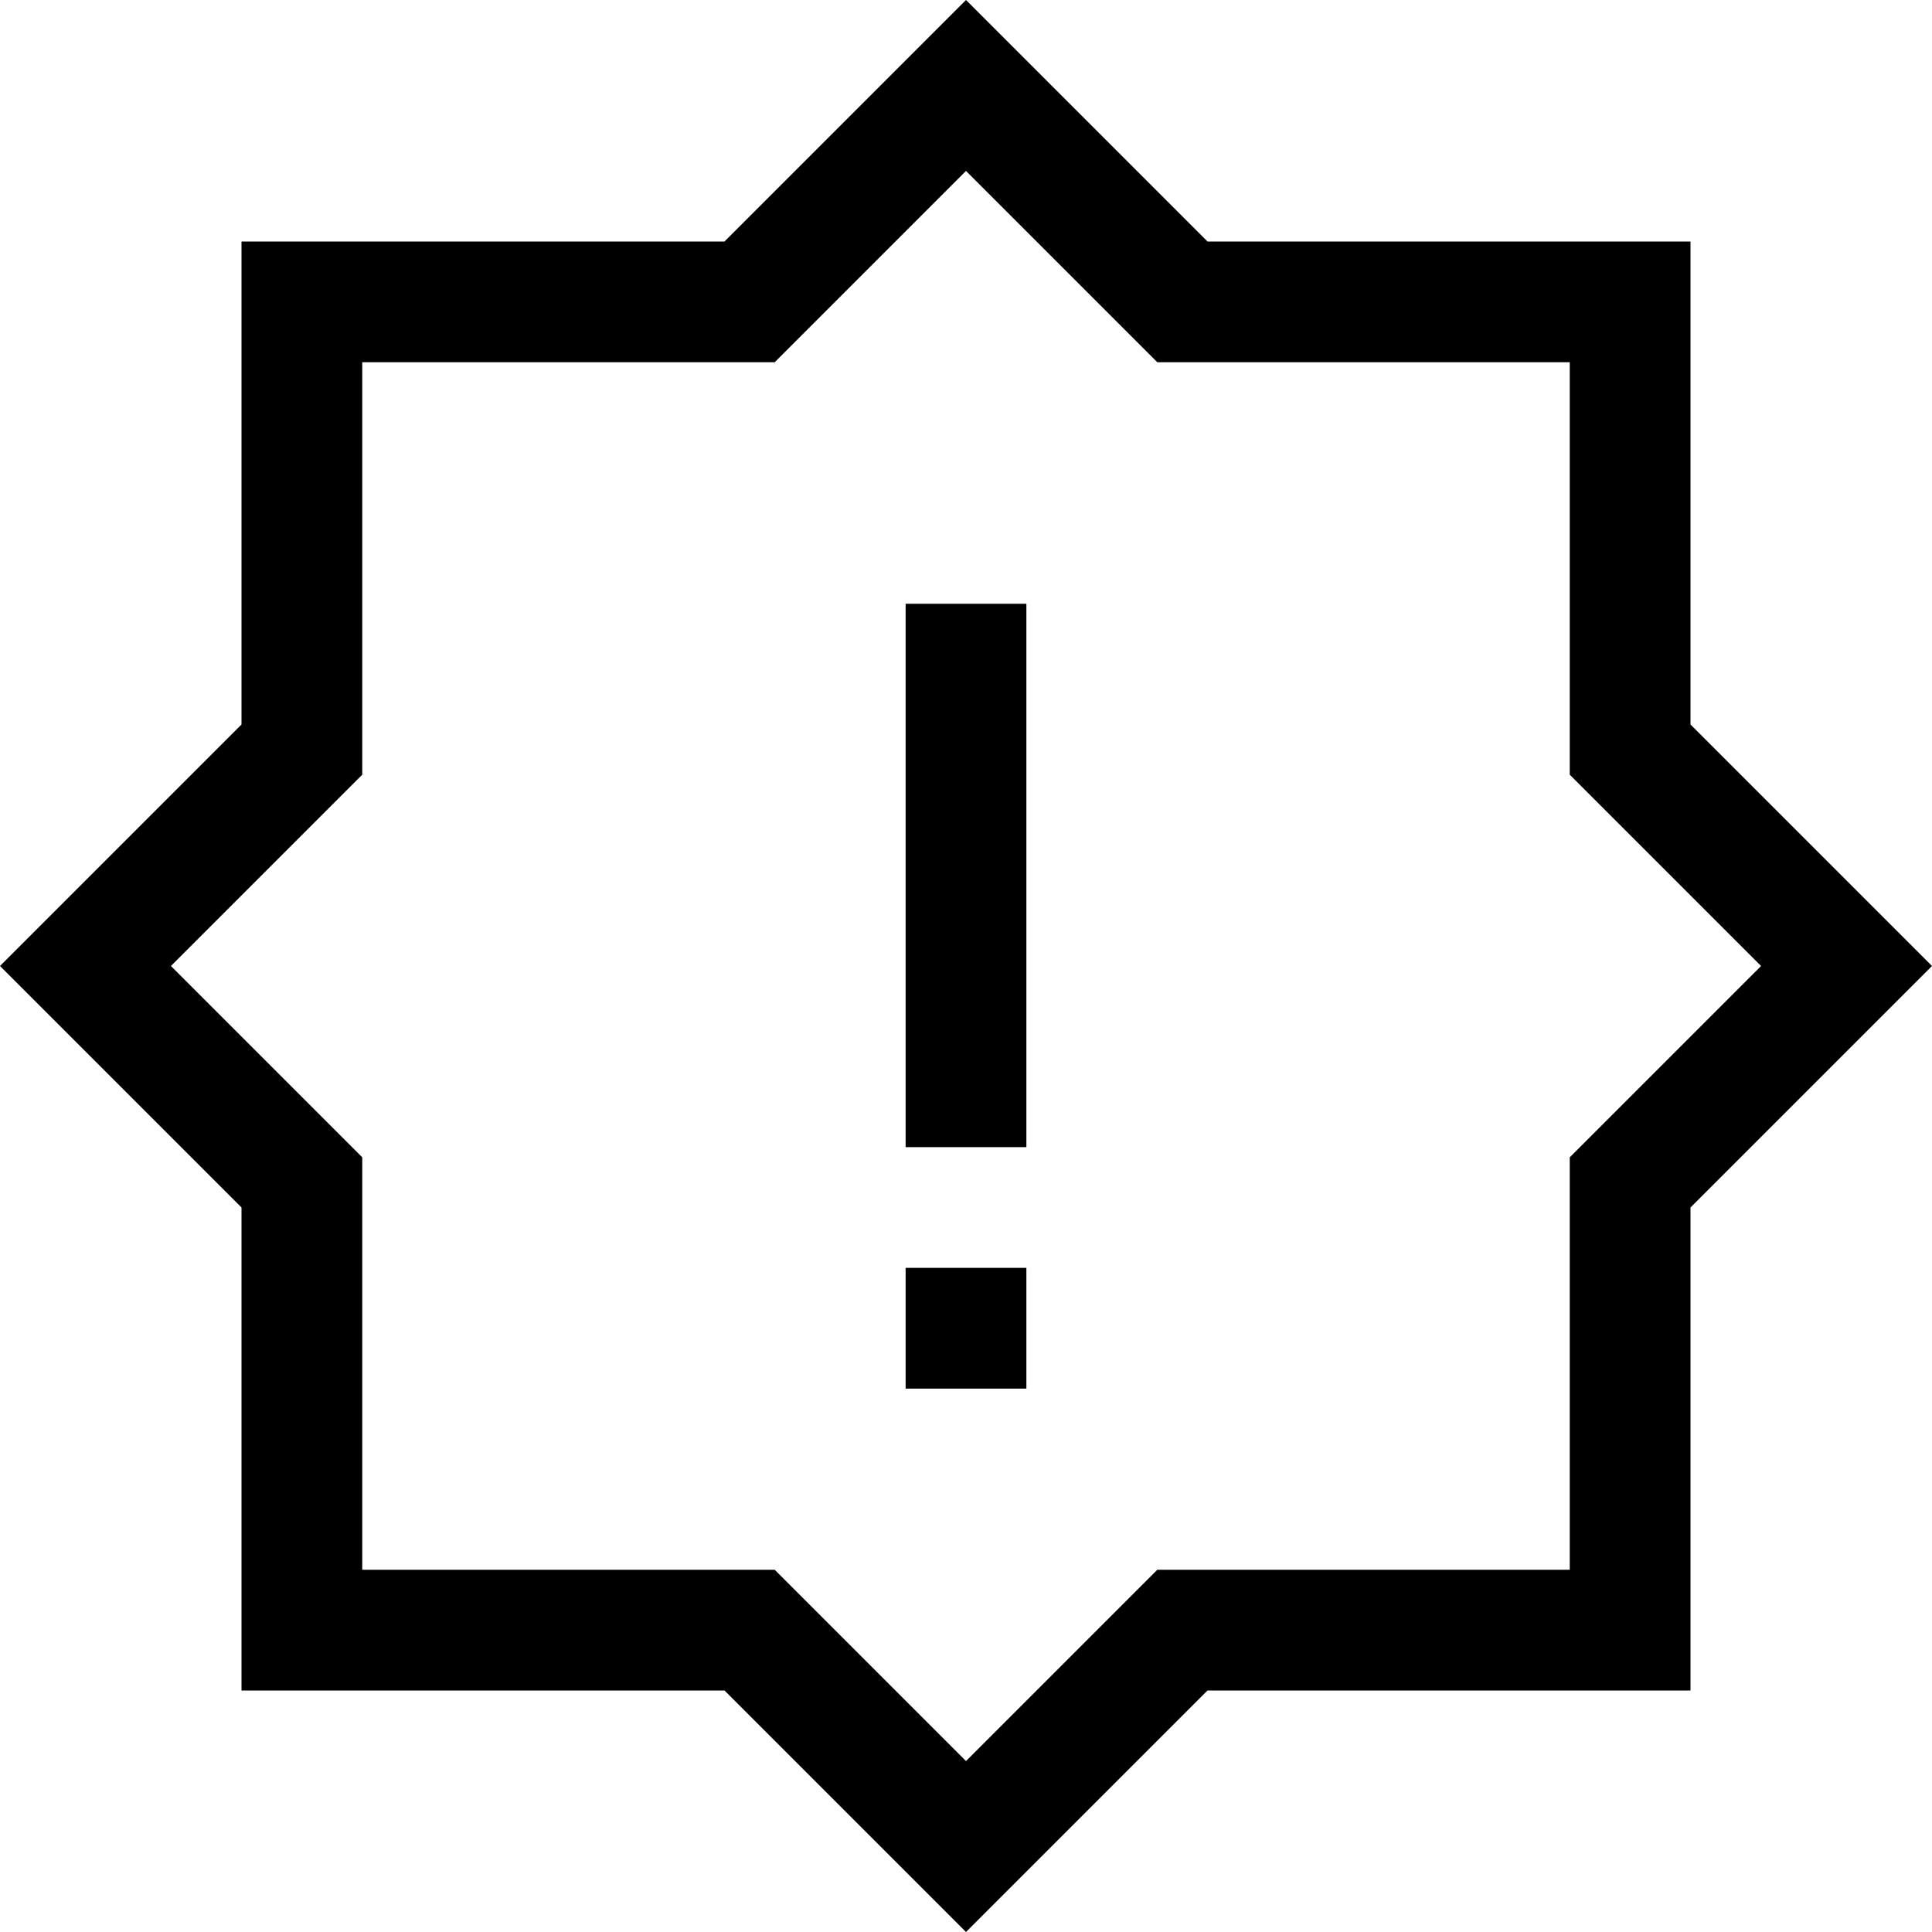 <svg xmlns="http://www.w3.org/2000/svg" viewBox="0 0 512 512"><!--! Font Awesome Pro 7.0.0 by @fontawesome - https://fontawesome.com License - https://fontawesome.com/license (Commercial License) Copyright 2025 Fonticons, Inc. --><path fill="currentColor" d="M278.6 22.6L320 64 448 64 448 192c30.7 30.7 52 52 64 64-12 12-33.3 33.3-64 64l0 128-128 0c-30.7 30.7-52 52-64 64-12-12-33.3-33.3-64-64l-128 0 0-128c-30.7-30.7-52-52-64-64 12-12 33.3-33.3 64-64l0-128 128 0c30.7-30.7 52-52 64-64l22.6 22.6zM320 96l-13.3 0c-.9-.9-17.8-17.8-50.7-50.7-32.9 32.9-49.8 49.8-50.7 50.7L96 96 96 205.3c-.9 .9-17.8 17.8-50.7 50.7 32.9 32.9 49.8 49.8 50.7 50.7l0 109.3 109.3 0c.9 .9 17.8 17.8 50.7 50.7 32.9-32.9 49.8-49.8 50.7-50.7l109.3 0 0-109.3 50.7-50.7c-32.9-32.9-49.8-49.8-50.7-50.7l0-109.3-96 0zm-48 64l0 144-32 0 0-144 32 0zM240 336l32 0 0 32-32 0 0-32z"/></svg>